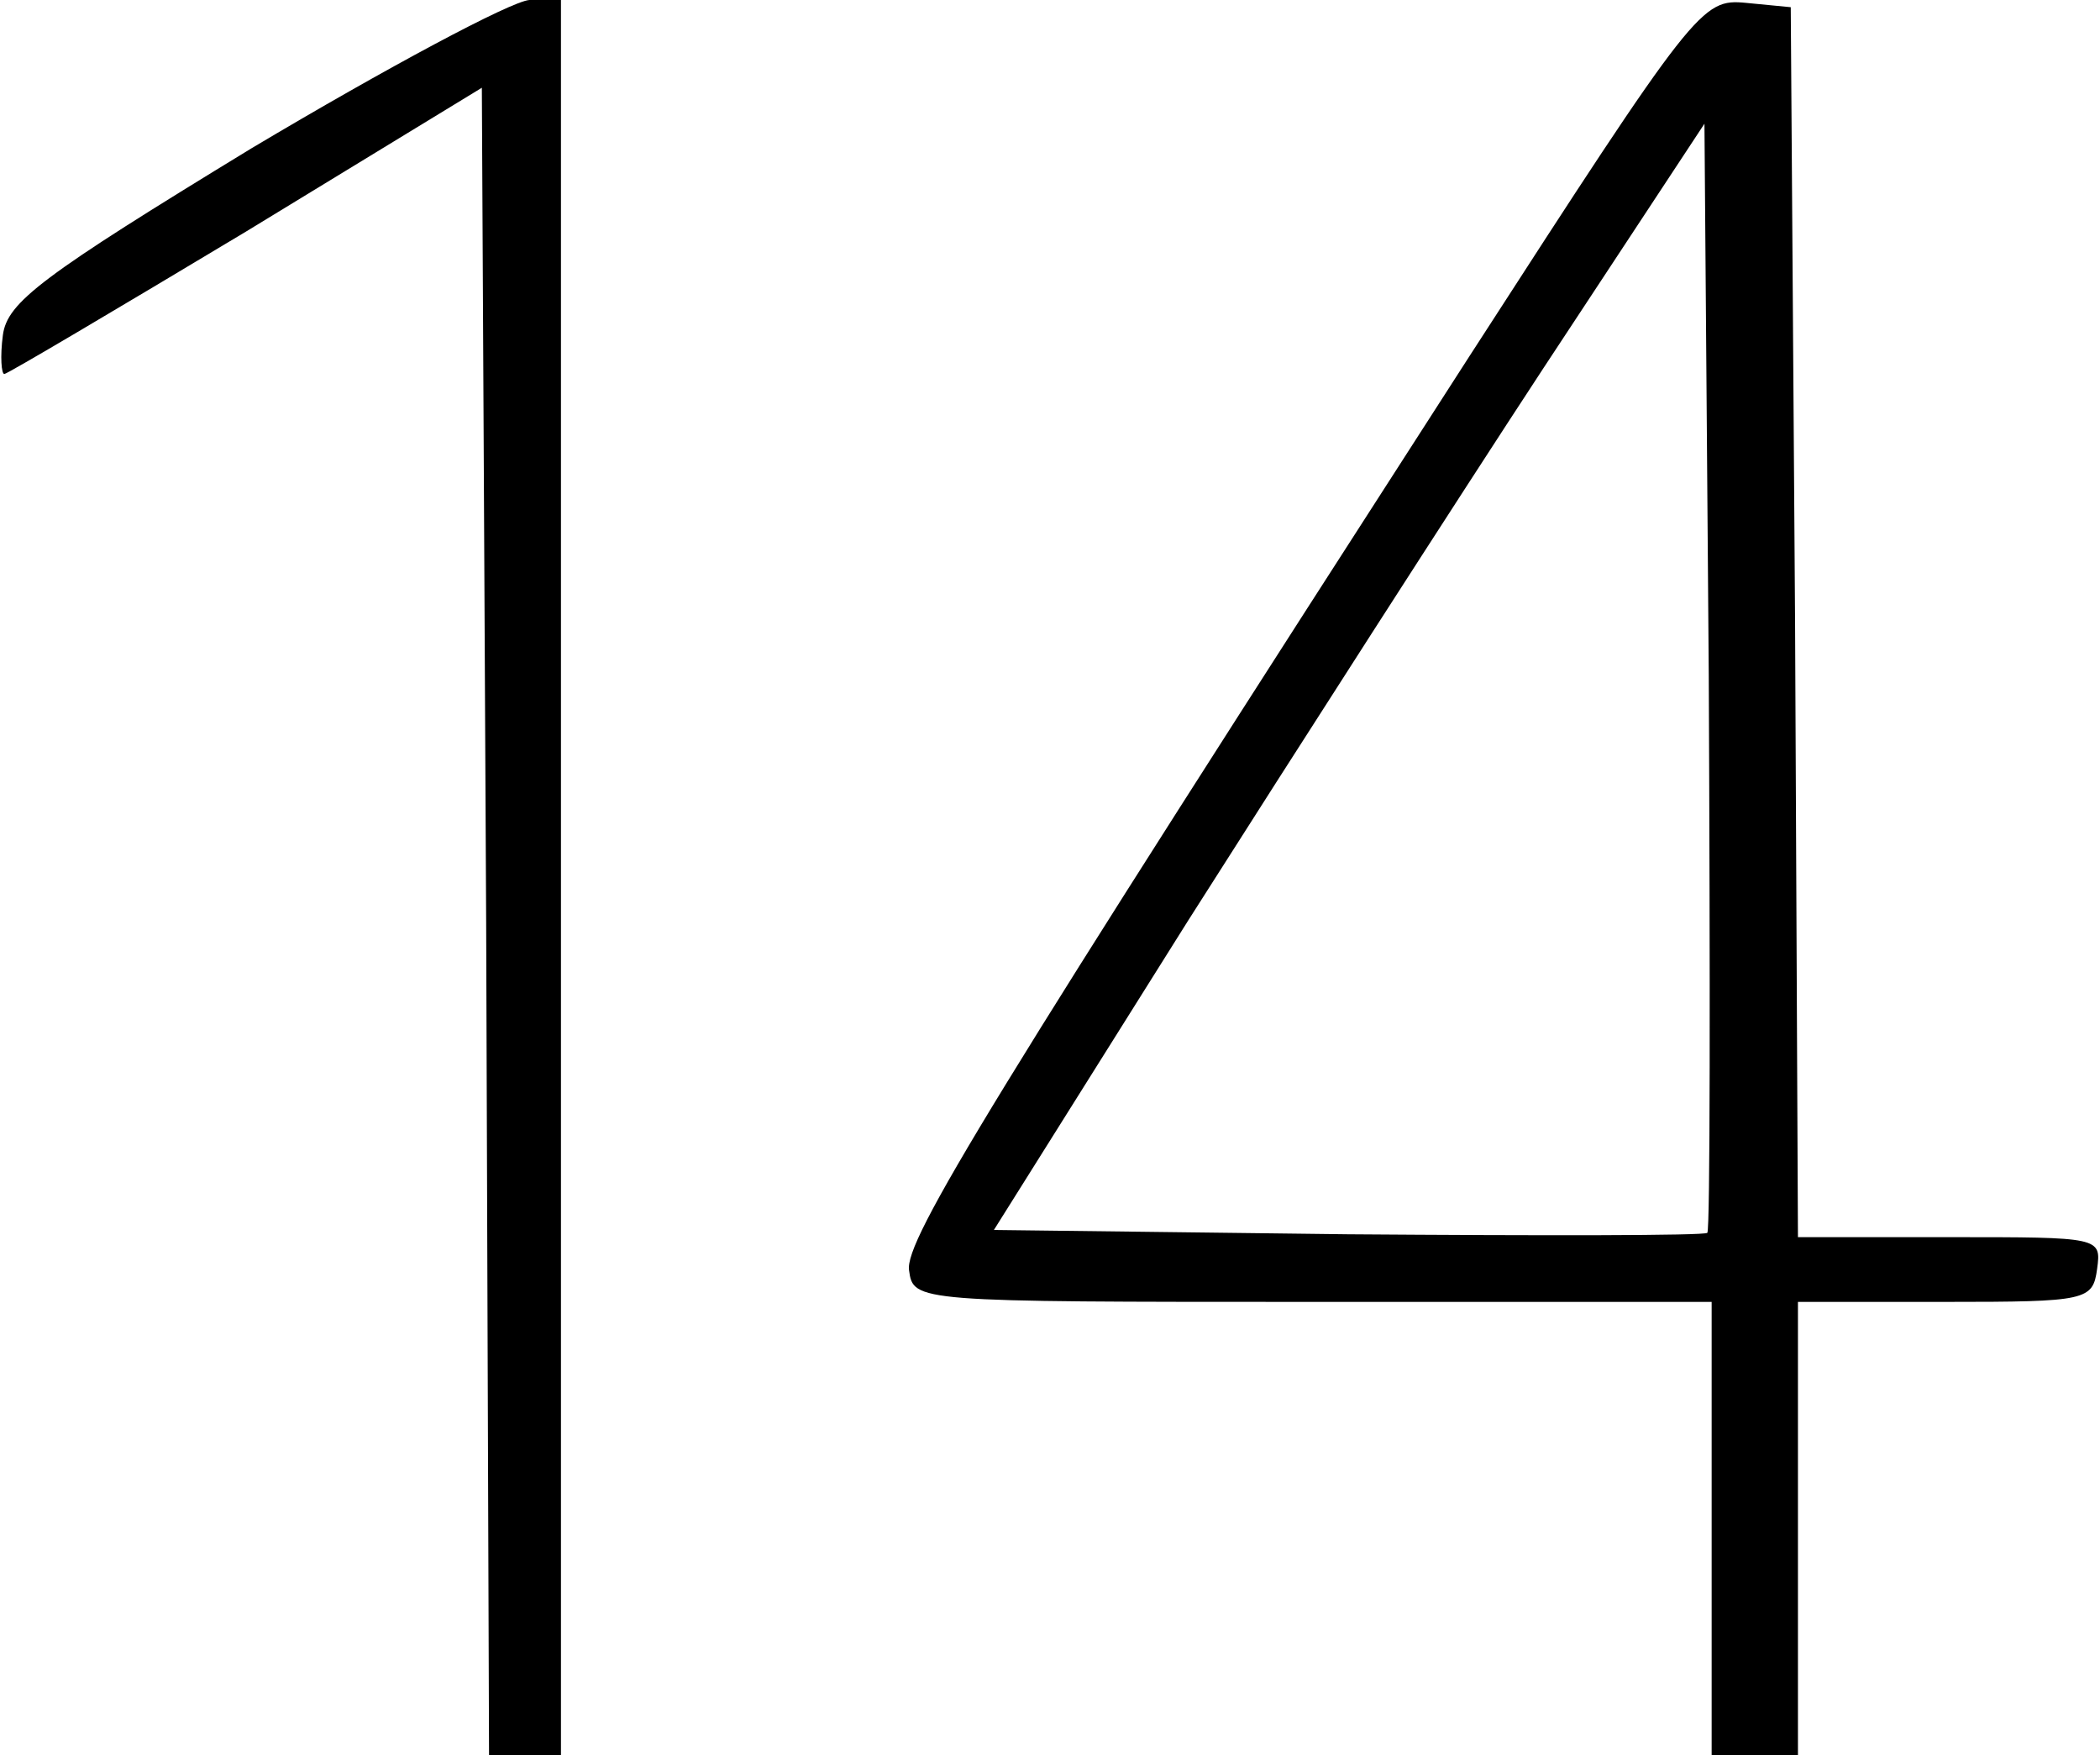 <?xml version="1.0" standalone="no"?>
<!DOCTYPE svg PUBLIC "-//W3C//DTD SVG 20010904//EN"
 "http://www.w3.org/TR/2001/REC-SVG-20010904/DTD/svg10.dtd">
<svg version="1.0" xmlns="http://www.w3.org/2000/svg"
 width="146pt" height="122pt" viewBox="0 0 146 122"
 preserveAspectRatio="xMidYMid meet">
<g transform="translate(0,122) scale(0.1,-0.1)"
fill="#000000" stroke="none">
<path d="M175 1117 c-146 -89 -170 -107 -173 -130 -2 -15 -1 -27 1 -27 2 0 78
45 168 99 l164 100 3 -580 2 -579 25 0 25 0 0 610 0 610 -22 0 c-13 -1 -99
-47 -193 -103z"/>
<path d="M1022 973 c-335 -520 -393 -615 -390 -636 3 -22 4 -22 281 -22 l277
0 0 -157 0 -158 30 0 30 0 0 158 0 157 103 0 c98 0 102 1 105 23 3 22 2 22
-102 22 l-106 0 -2 428 -3 427 -31 3 c-31 3 -35 -2 -192 -245z m165 -610 c-2
-2 -115 -2 -250 -1 l-246 3 135 215 c75 118 186 291 247 384 l112 170 3 -384
c1 -211 1 -385 -1 -387z"/>
</g>
</svg>
